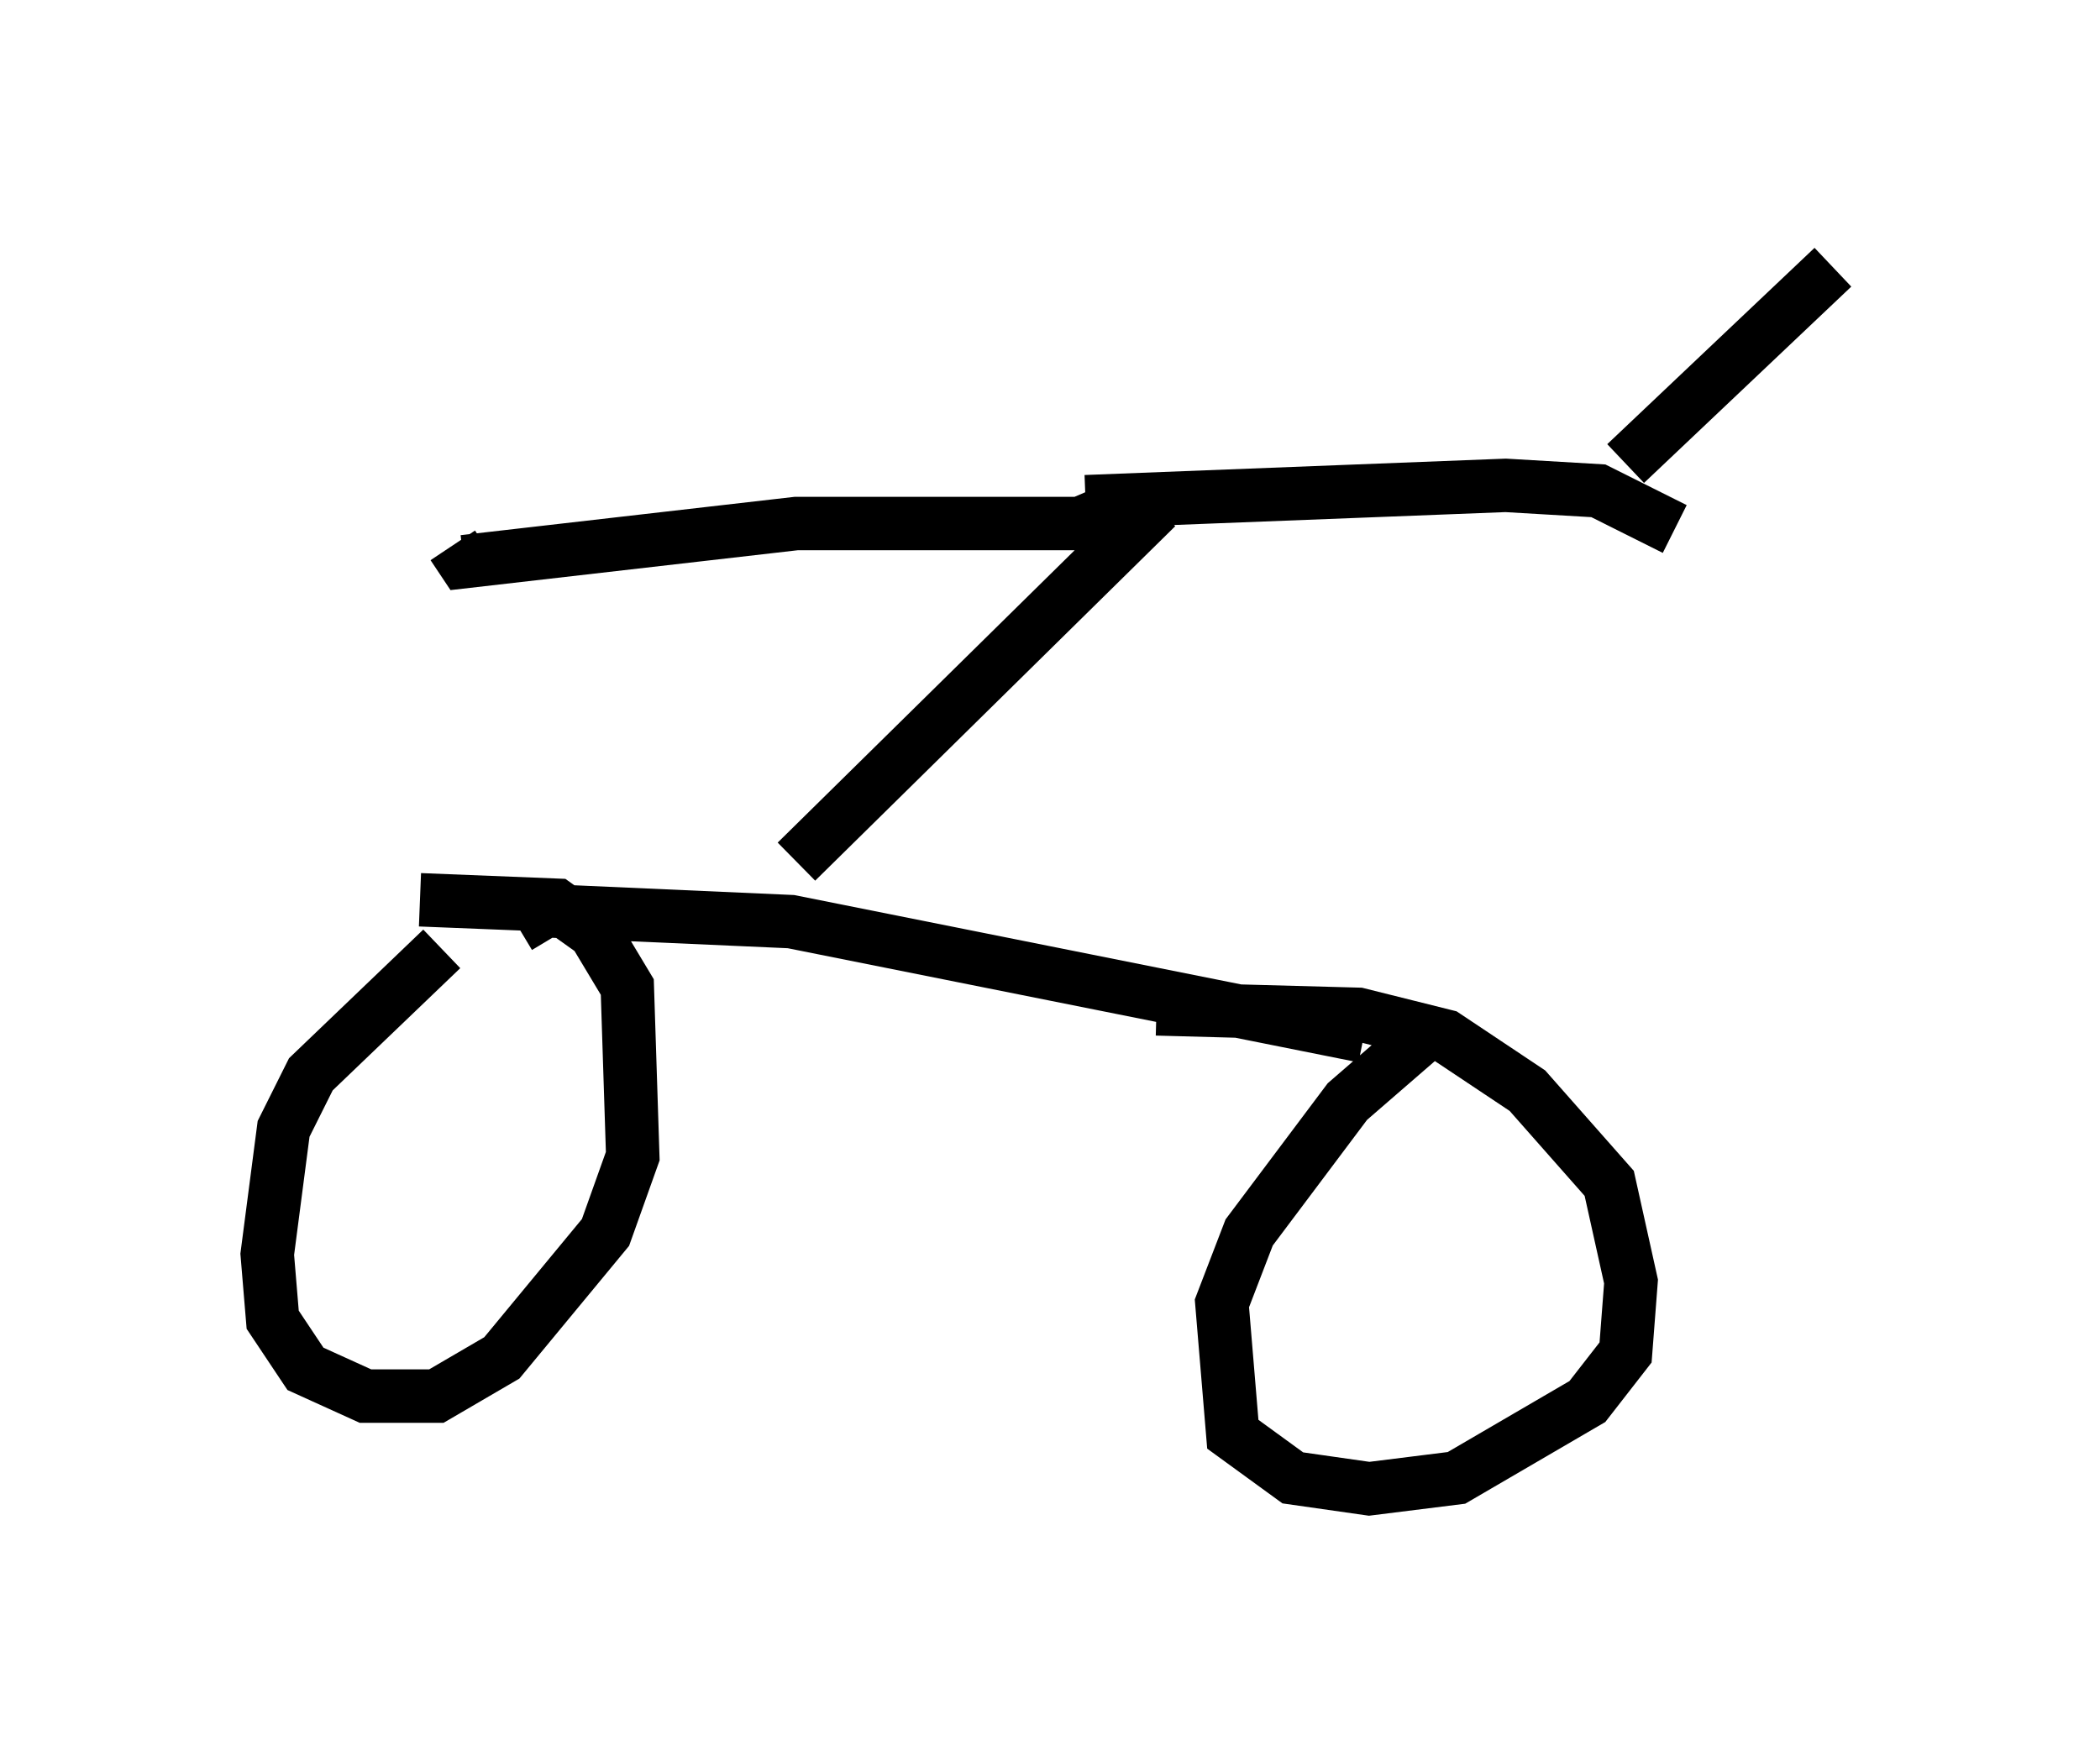 <?xml version="1.0" encoding="utf-8" ?>
<svg baseProfile="full" height="32.867" version="1.1" width="39.298" xmlns="http://www.w3.org/2000/svg" xmlns:ev="http://www.w3.org/2001/xml-events" xmlns:xlink="http://www.w3.org/1999/xlink"><defs /><rect fill="white" height="32.867" width="39.298" x="0" y="0" /><path d="M9.696, 17.863 m-1.429, -0.102 l-2.45, 2.348 -0.51, 1.021 l-0.306, 2.348 0.102, 1.225 l0.613, 0.919 1.123, 0.51 l1.327, 0.0 1.225, -0.715 l1.94, -2.348 0.51, -1.429 l-0.102, -3.165 -0.613, -1.021 l-0.715, -0.51 -2.552, -0.102 m18.886, 2.45 l-1.531, 1.327 -1.838, 2.45 l-0.51, 1.327 0.204, 2.45 l1.123, 0.817 1.429, 0.204 l1.633, -0.204 2.45, -1.429 l0.715, -0.919 0.102, -1.327 l-0.408, -1.838 -1.531, -1.735 l-1.531, -1.021 -1.633, -0.408 l-3.777, -0.102 m-11.127, -2.246 l0.0, 0.0 m-0.817, 0.715 l0.51, -0.306 4.594, 0.204 l10.719, 2.144 m-10.617, -3.267 l6.738, -6.635 m-0.715, 0.0 l-0.715, 0.306 -5.308, 0.0 l-6.227, 0.715 -0.204, -0.306 m11.842, -0.817 l7.861, -0.306 1.735, 0.102 l1.429, 0.715 m-0.919, -1.225 l3.879, -3.675 " fill="none" stroke="black" stroke-width="1" /></svg>
